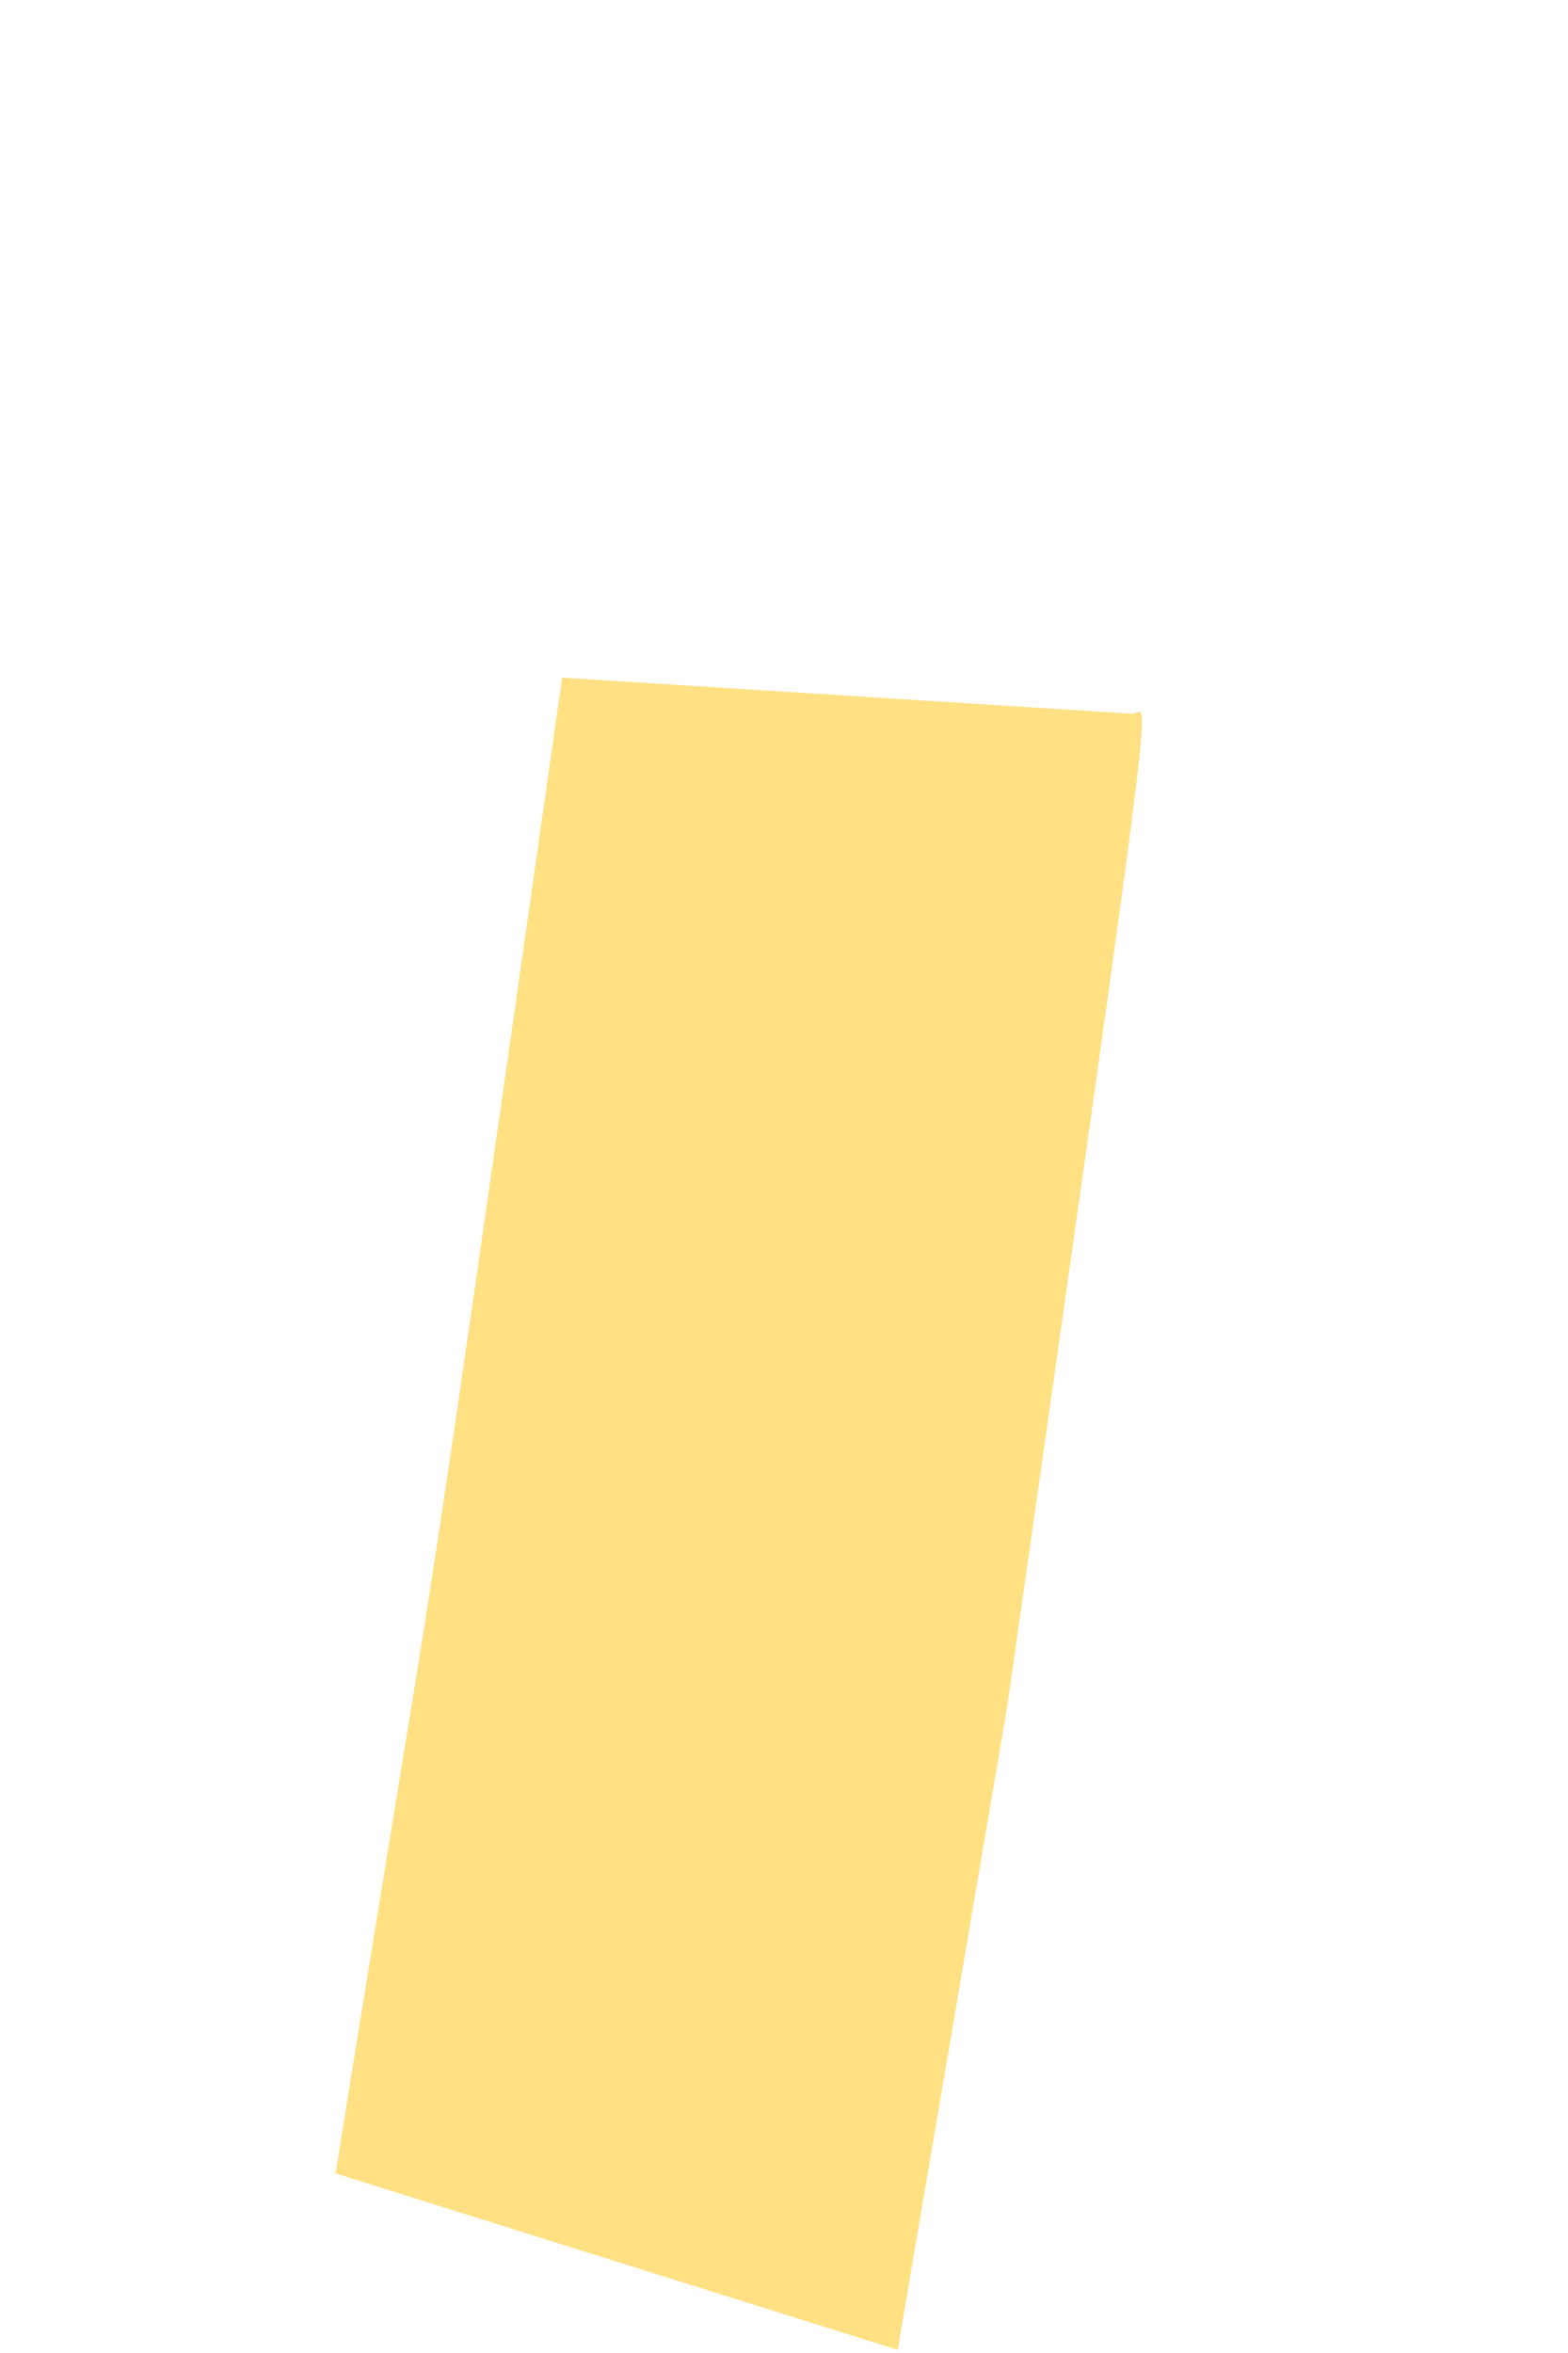 <svg width="2" height="3" viewBox="0 0 2 3" fill="none" xmlns="http://www.w3.org/2000/svg">
<path d="M1.145 2.996L1.285 2.174C1.484 0.776 1.465 0.913 1.444 0.91L0.717 0.864C0.516 2.273 0.578 1.838 0.428 2.771L1.145 2.996Z" fill="#FFE082"/>
</svg>
